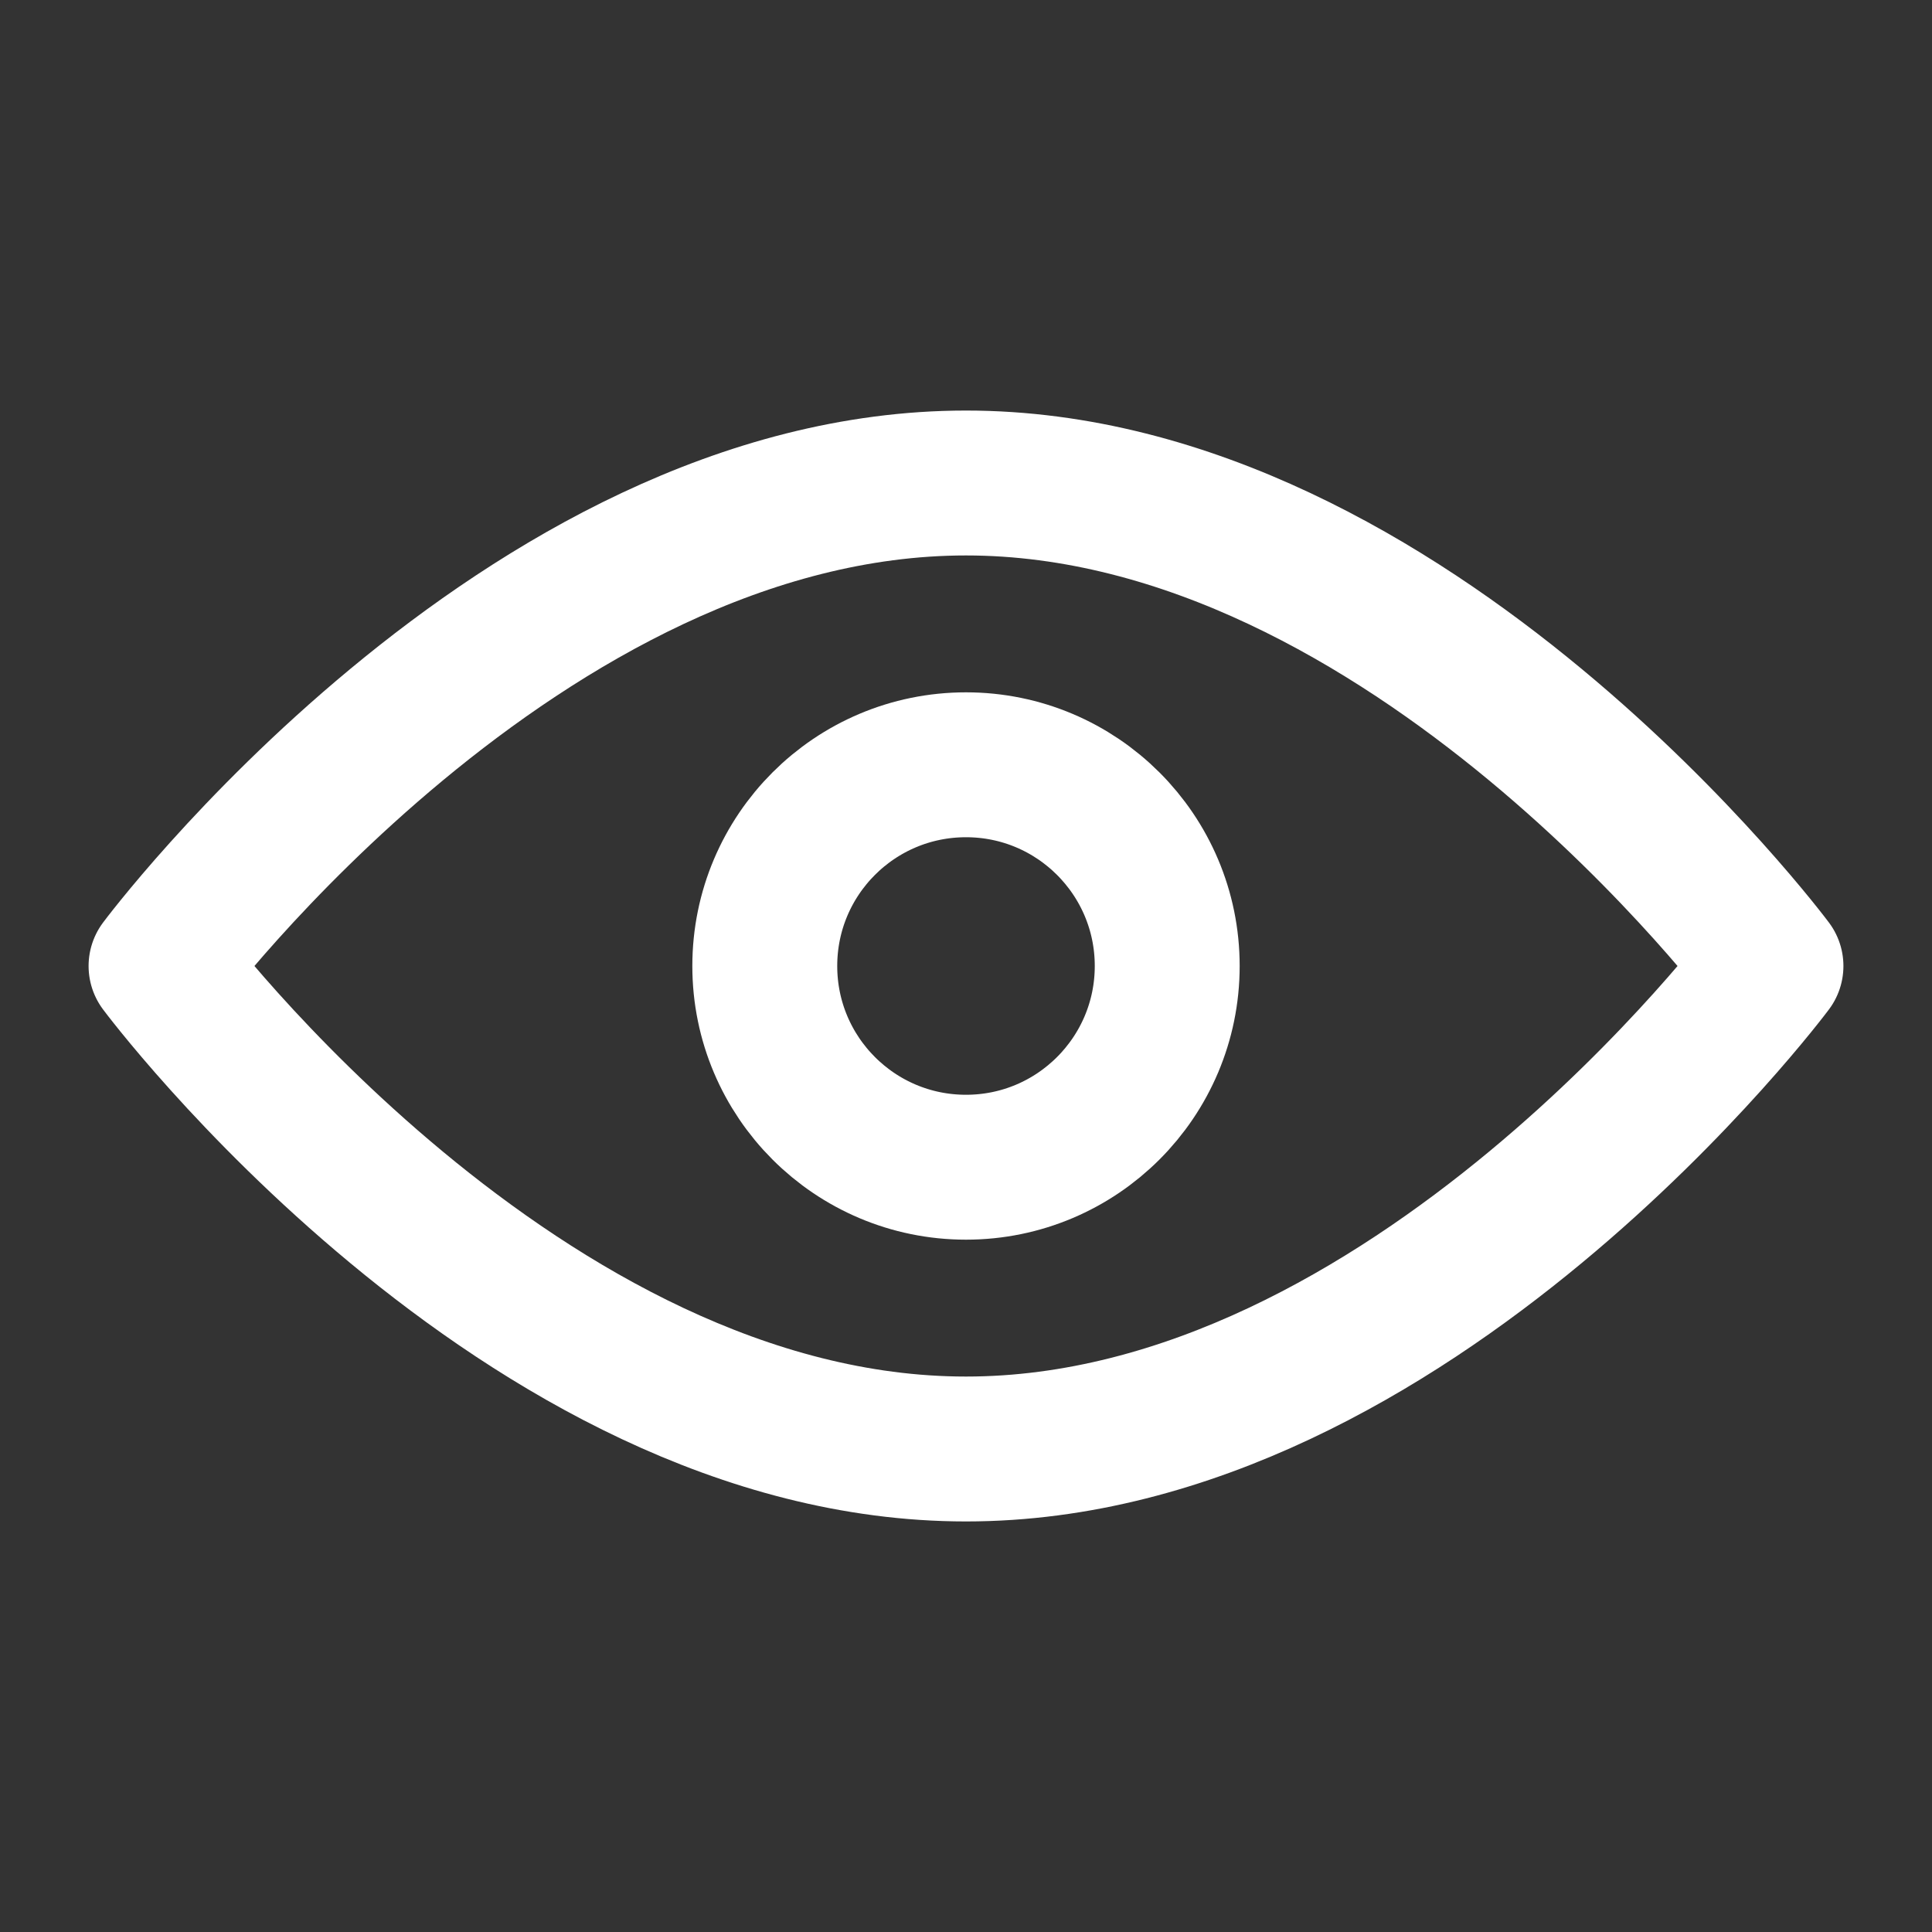 <svg width="20" height="20" viewBox="0 0 20 20" fill="none" xmlns="http://www.w3.org/2000/svg">
<rect x="0" y="0" width="20" height="20" fill="#333333" stroke="none"/>
<path d="M10 15C14.602 15 18.333 10 18.333 10C18.333 10 14.602 5 10 5C5.397 5 1.667 10 1.667 10C1.667 10 5.397 15 10 15Z" stroke="#fff" stroke-width="1.5" stroke-linejoin="round"/>
<path d="M10 12.083C11.15 12.083 12.083 11.15 12.083 10C12.083 8.849 11.15 7.917 10 7.917C8.849 7.917 7.917 8.849 7.917 10C7.917 11.15 8.849 12.083 10 12.083Z" stroke="#fff" stroke-width="1.5" stroke-linejoin="round"/>
</svg>
